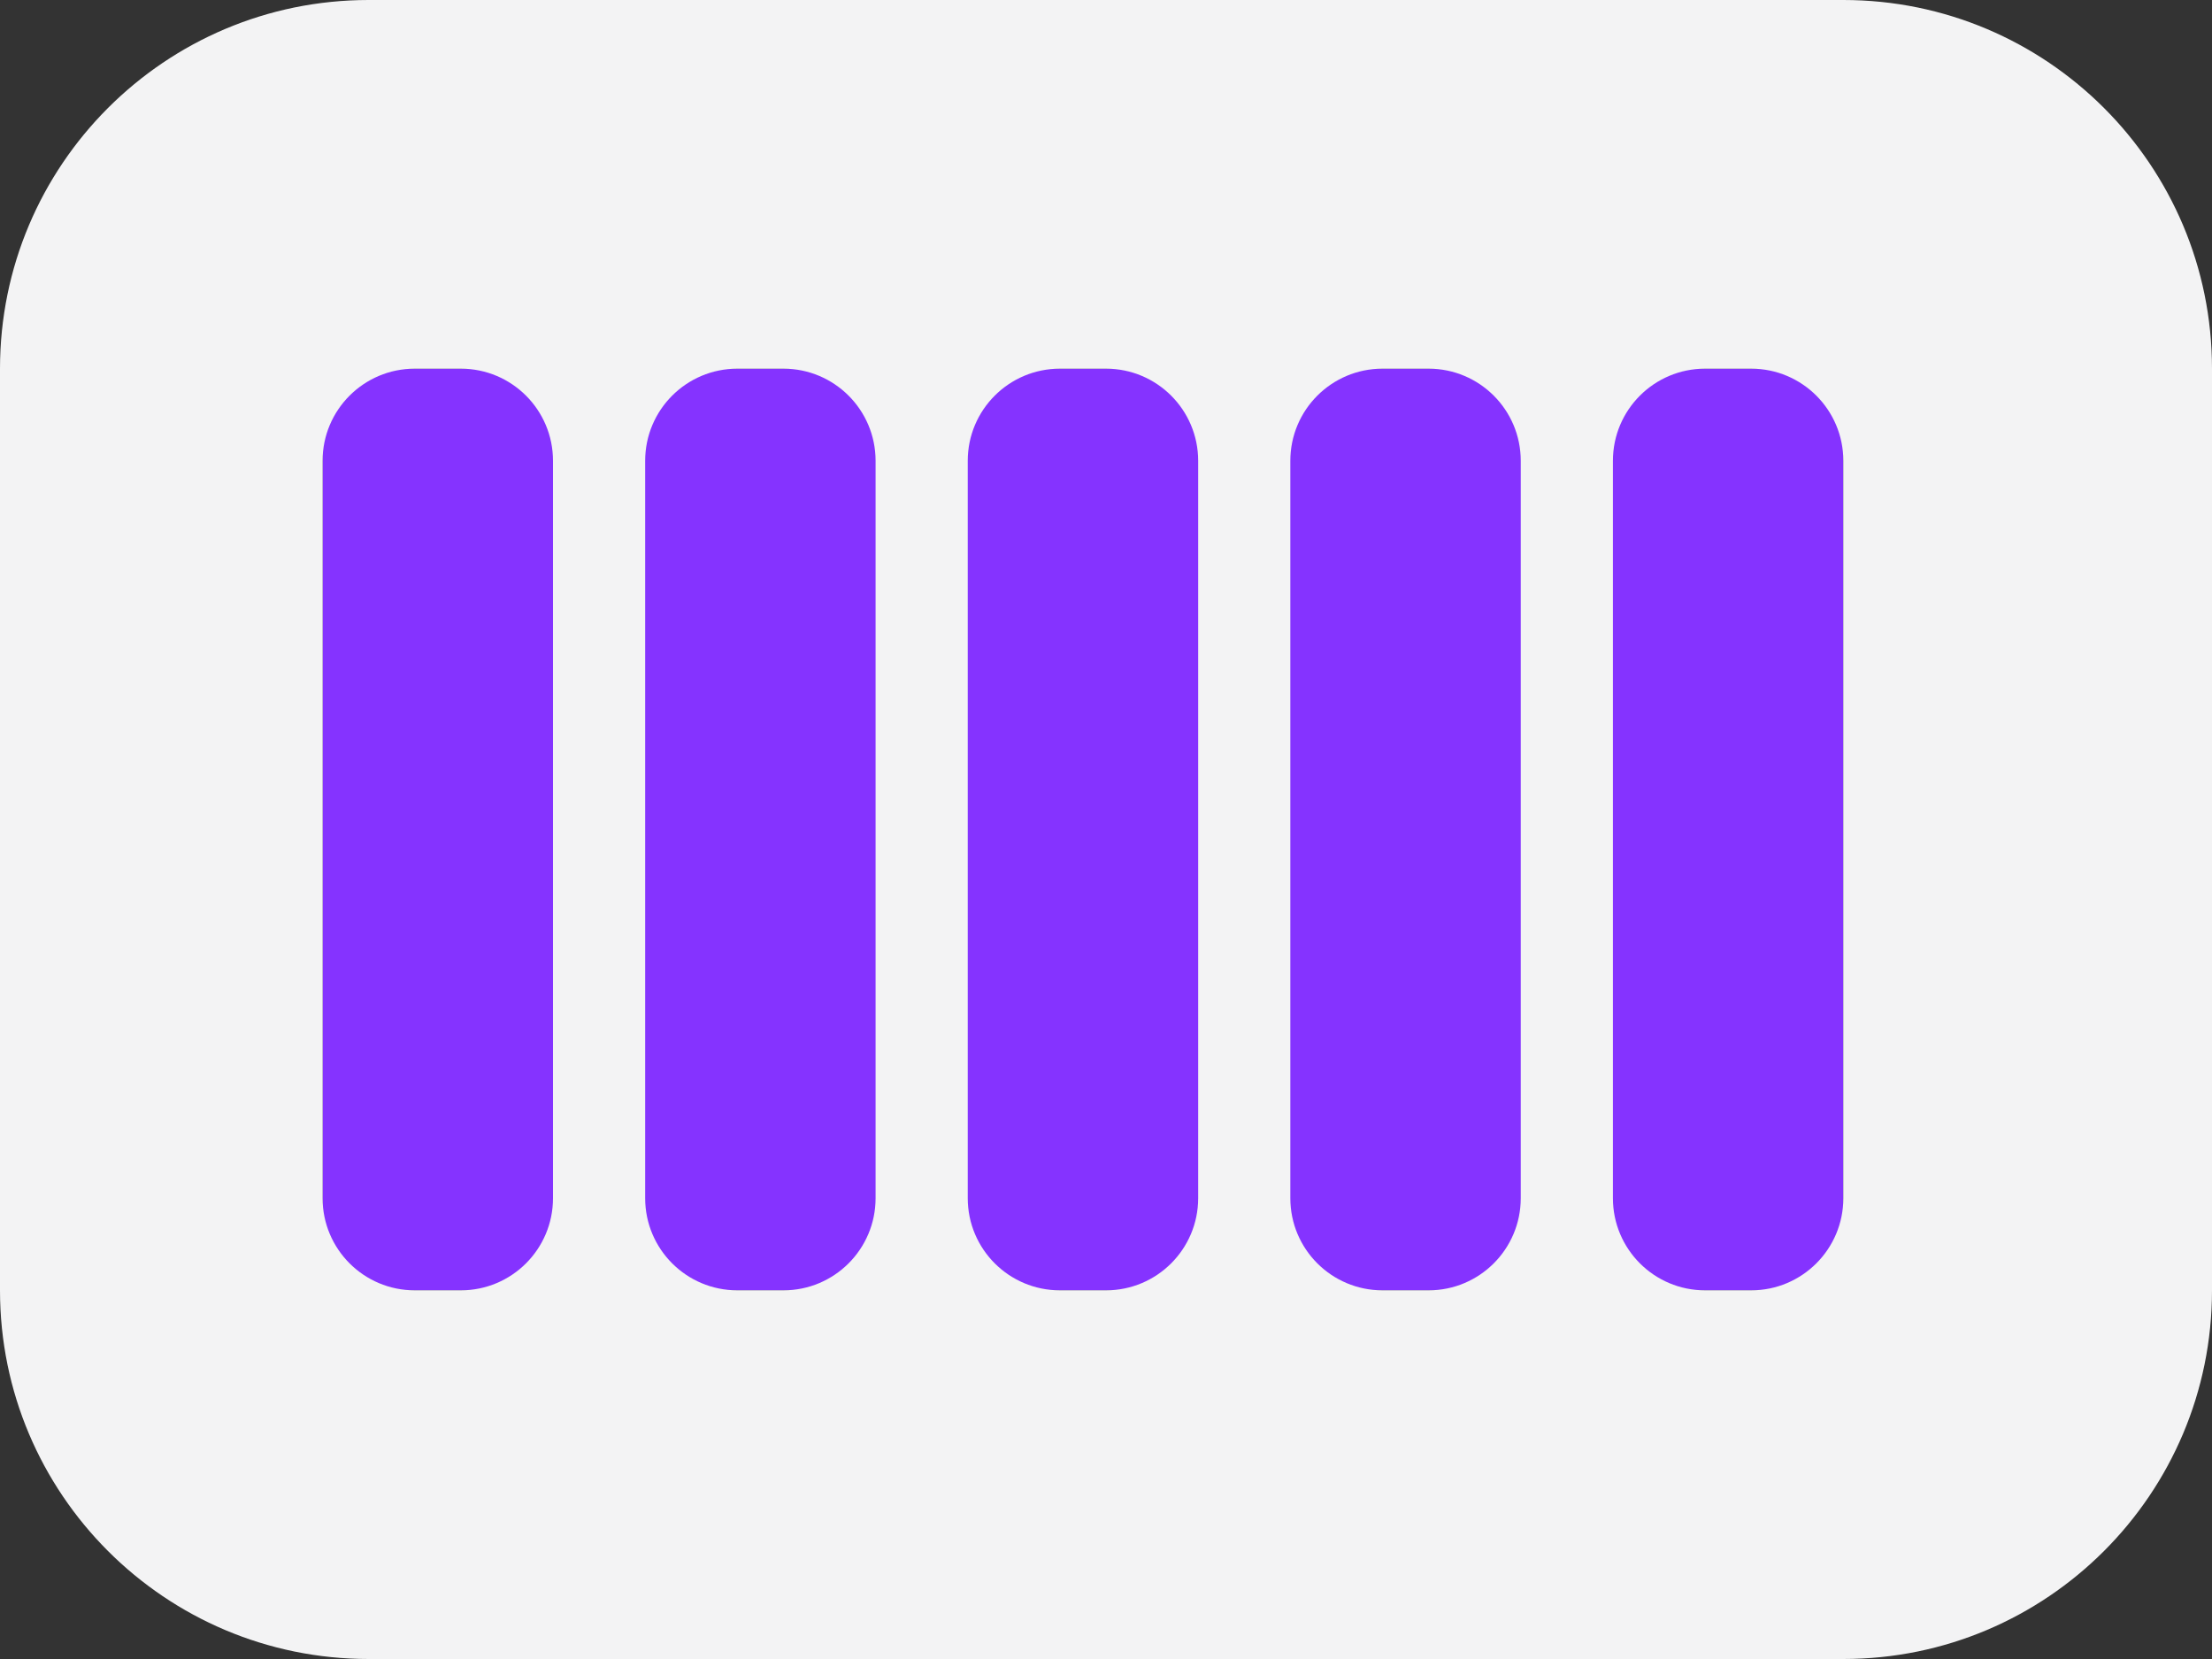 <svg width="48" height="36" viewBox="0 0 48 36" fill="none" xmlns="http://www.w3.org/2000/svg">
    <rect x="0" y="0" width="48" height="36" fill="#333333" stroke="none"/>
    <rect x="7" y="8" width="33" height="20" fill="#D2D2D4" />
    <rect x="7" y="8" width="33" height="20" fill="#8533FF" />
    <path
            d="M0 8C0 3.582 3.582 0 8 0H14.5H40C44.418 0 48 3.582 48 8V18H40V10C40 8.895 39.105 8 38 8H37C35.895 8 35 8.895 35 10V18H33V10C33 8.895 32.105 8 31 8H30C28.895 8 28 8.895 28 10V18H26V10C26 8.895 25.105 8 24 8H23C21.895 8 21 8.895 21 10V18H19V10C19 8.895 18.105 8 17 8H16C14.895 8 14 8.895 14 10V18H12V10C12 8.895 11.105 8 10 8H9C7.895 8 7 8.895 7 10V26C7 27.105 7.895 28 9 28H10C11.105 28 12 27.105 12 26V18H14V26C14 27.105 14.895 28 16 28H17C18.105 28 19 27.105 19 26V18H21V26C21 27.105 21.895 28 23 28H24C25.105 28 26 27.105 26 26V18H28V26C28 27.105 28.895 28 30 28H31C32.105 28 33 27.105 33 26V18H35V26C35 27.105 35.895 28 37 28H38C39.105 28 40 27.105 40 26V18H48V28C48 32.418 44.418 36 40 36H8C3.582 36 0 32.418 0 28V8Z"
            fill="#F3F3F4" />
</svg>
